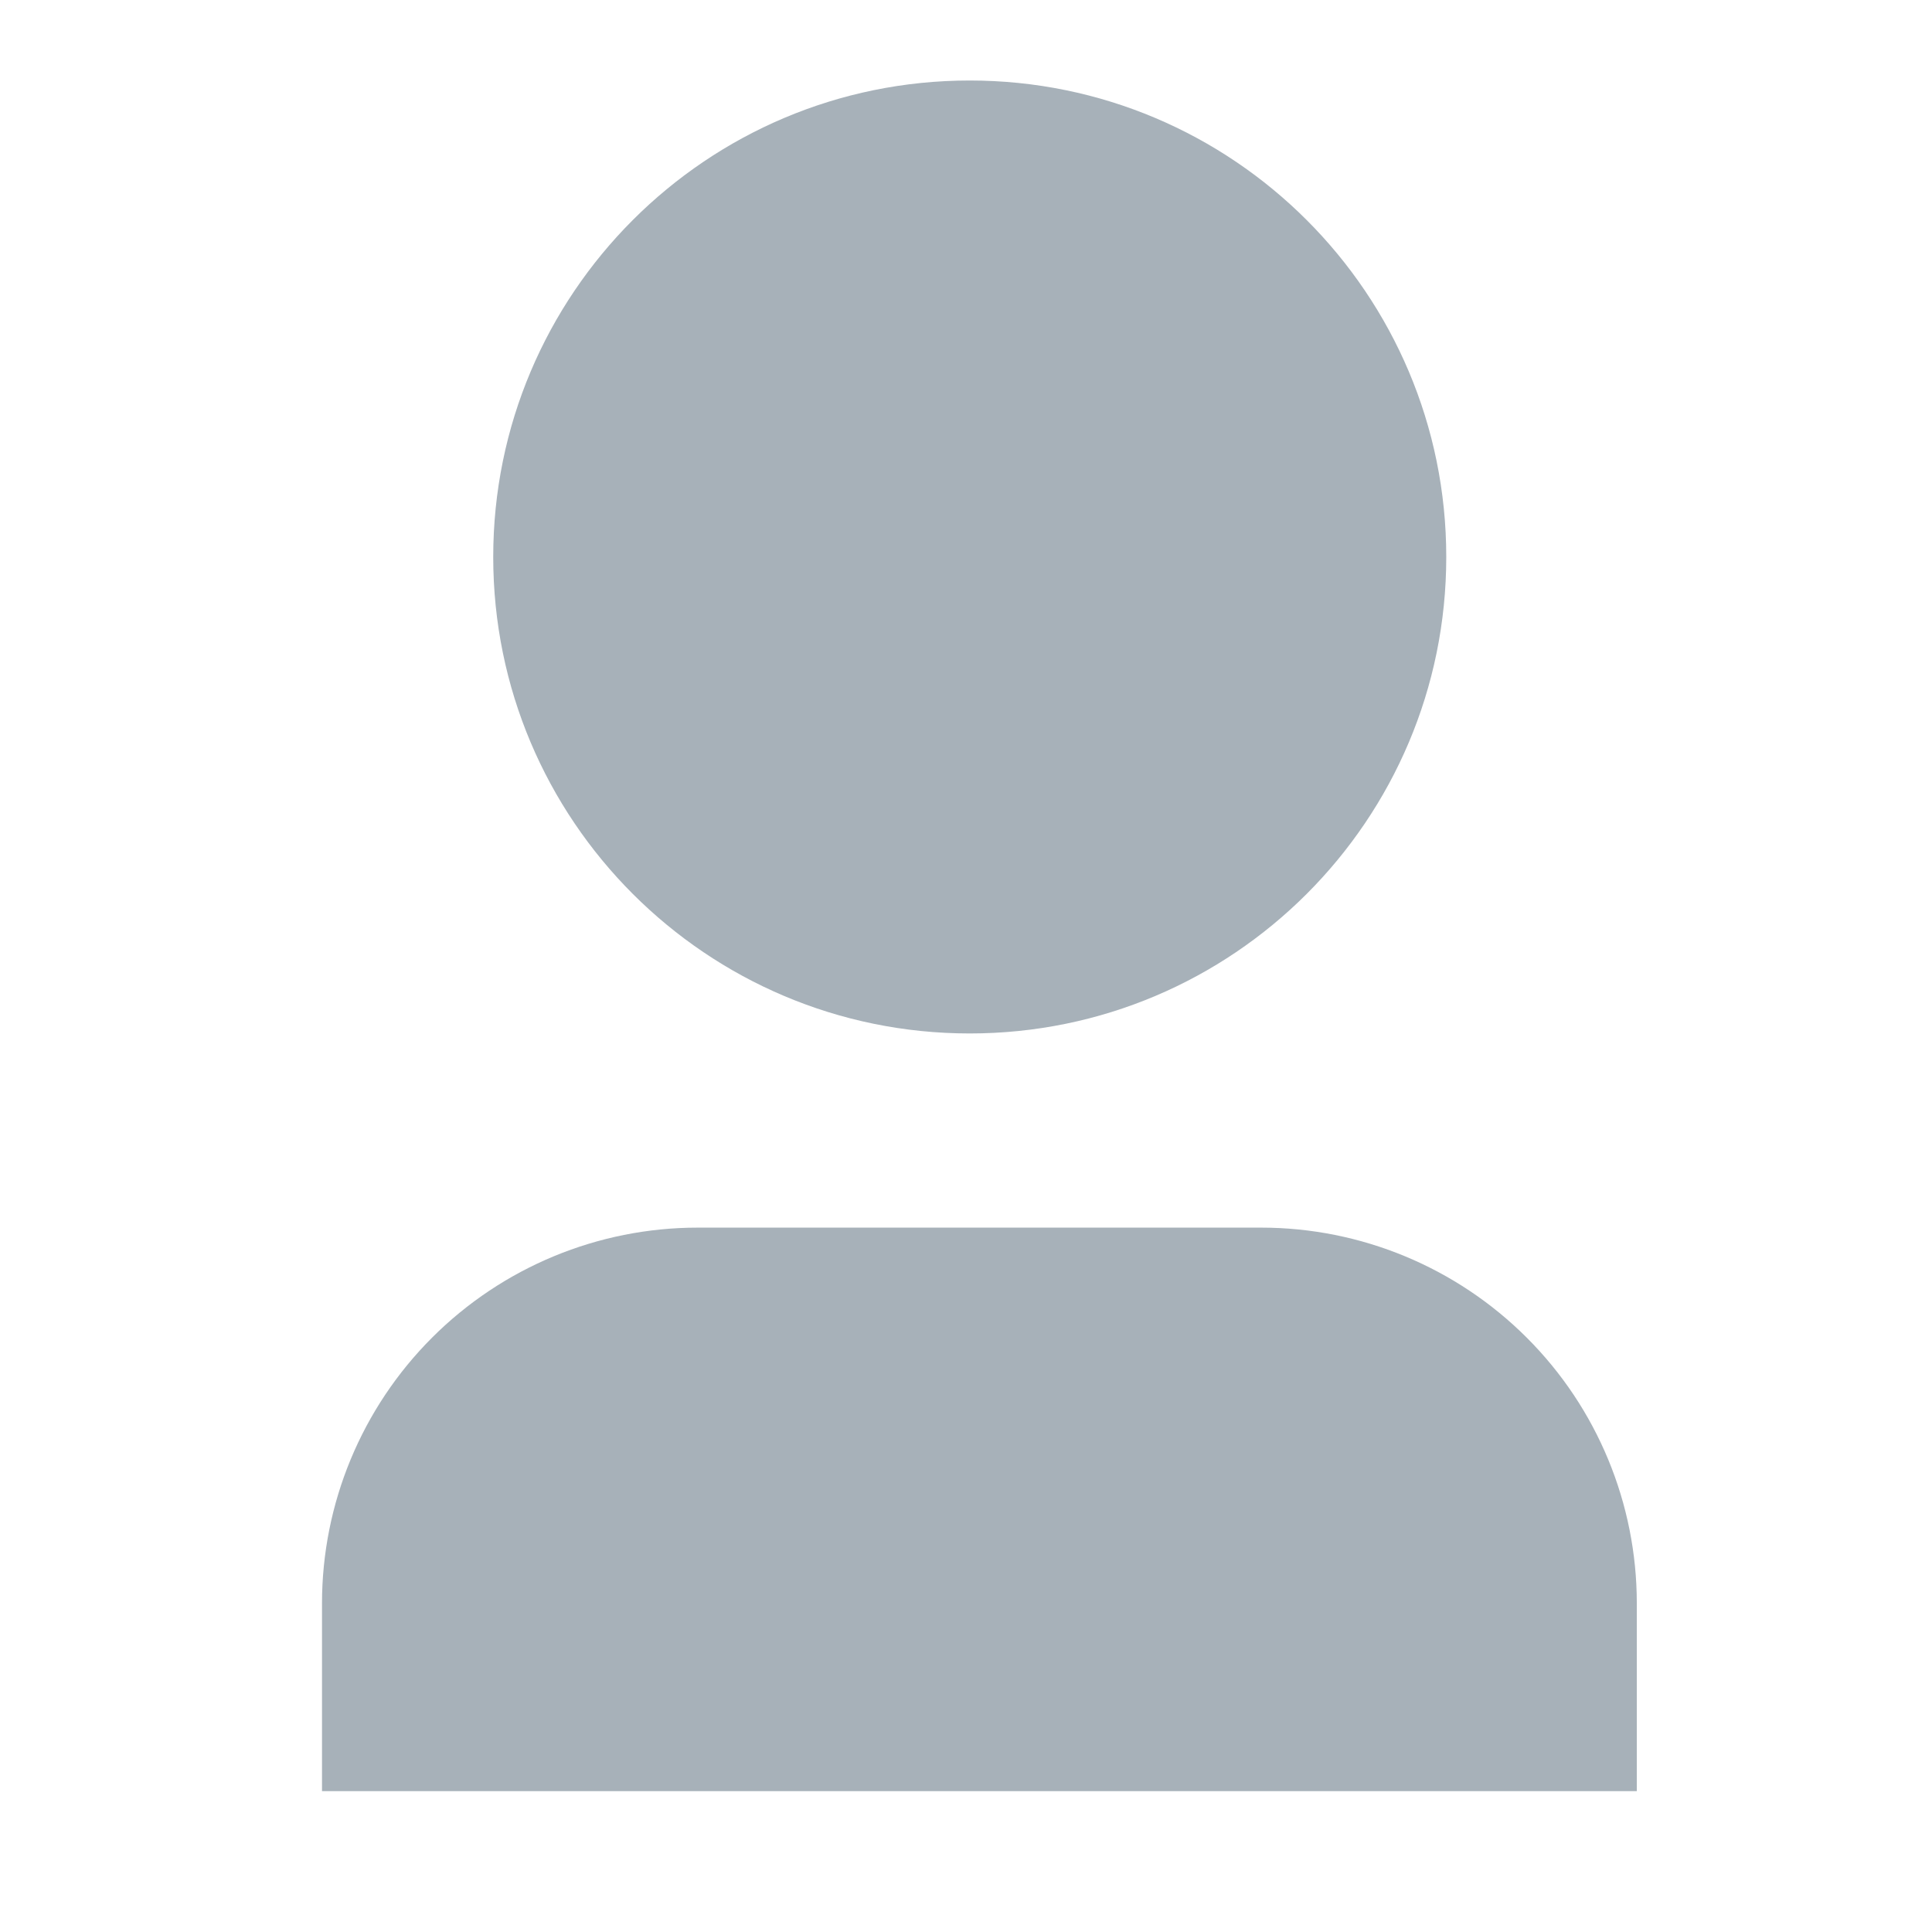 <svg width="24" height="24" viewBox="0 0 24 24" fill="none" xmlns="http://www.w3.org/2000/svg">
<path d="M20.333 22.25V19.917C20.333 18.679 19.842 17.492 18.966 16.617C18.091 15.742 16.904 15.25 15.667 15.25H8.667C7.429 15.25 6.242 15.742 5.367 16.617C4.492 17.492 4 18.679 4 19.917V22.25" fill="#A7B1B9"/>
<path fill-rule="evenodd" clip-rule="evenodd" d="M12.046 1C8.777 1 6.127 3.65 6.127 6.919C6.127 10.188 8.777 12.838 12.046 12.838C15.316 12.838 17.966 10.188 17.966 6.919C17.966 3.65 15.316 1 12.046 1Z" fill="#A7B1B9"/>
</svg>
